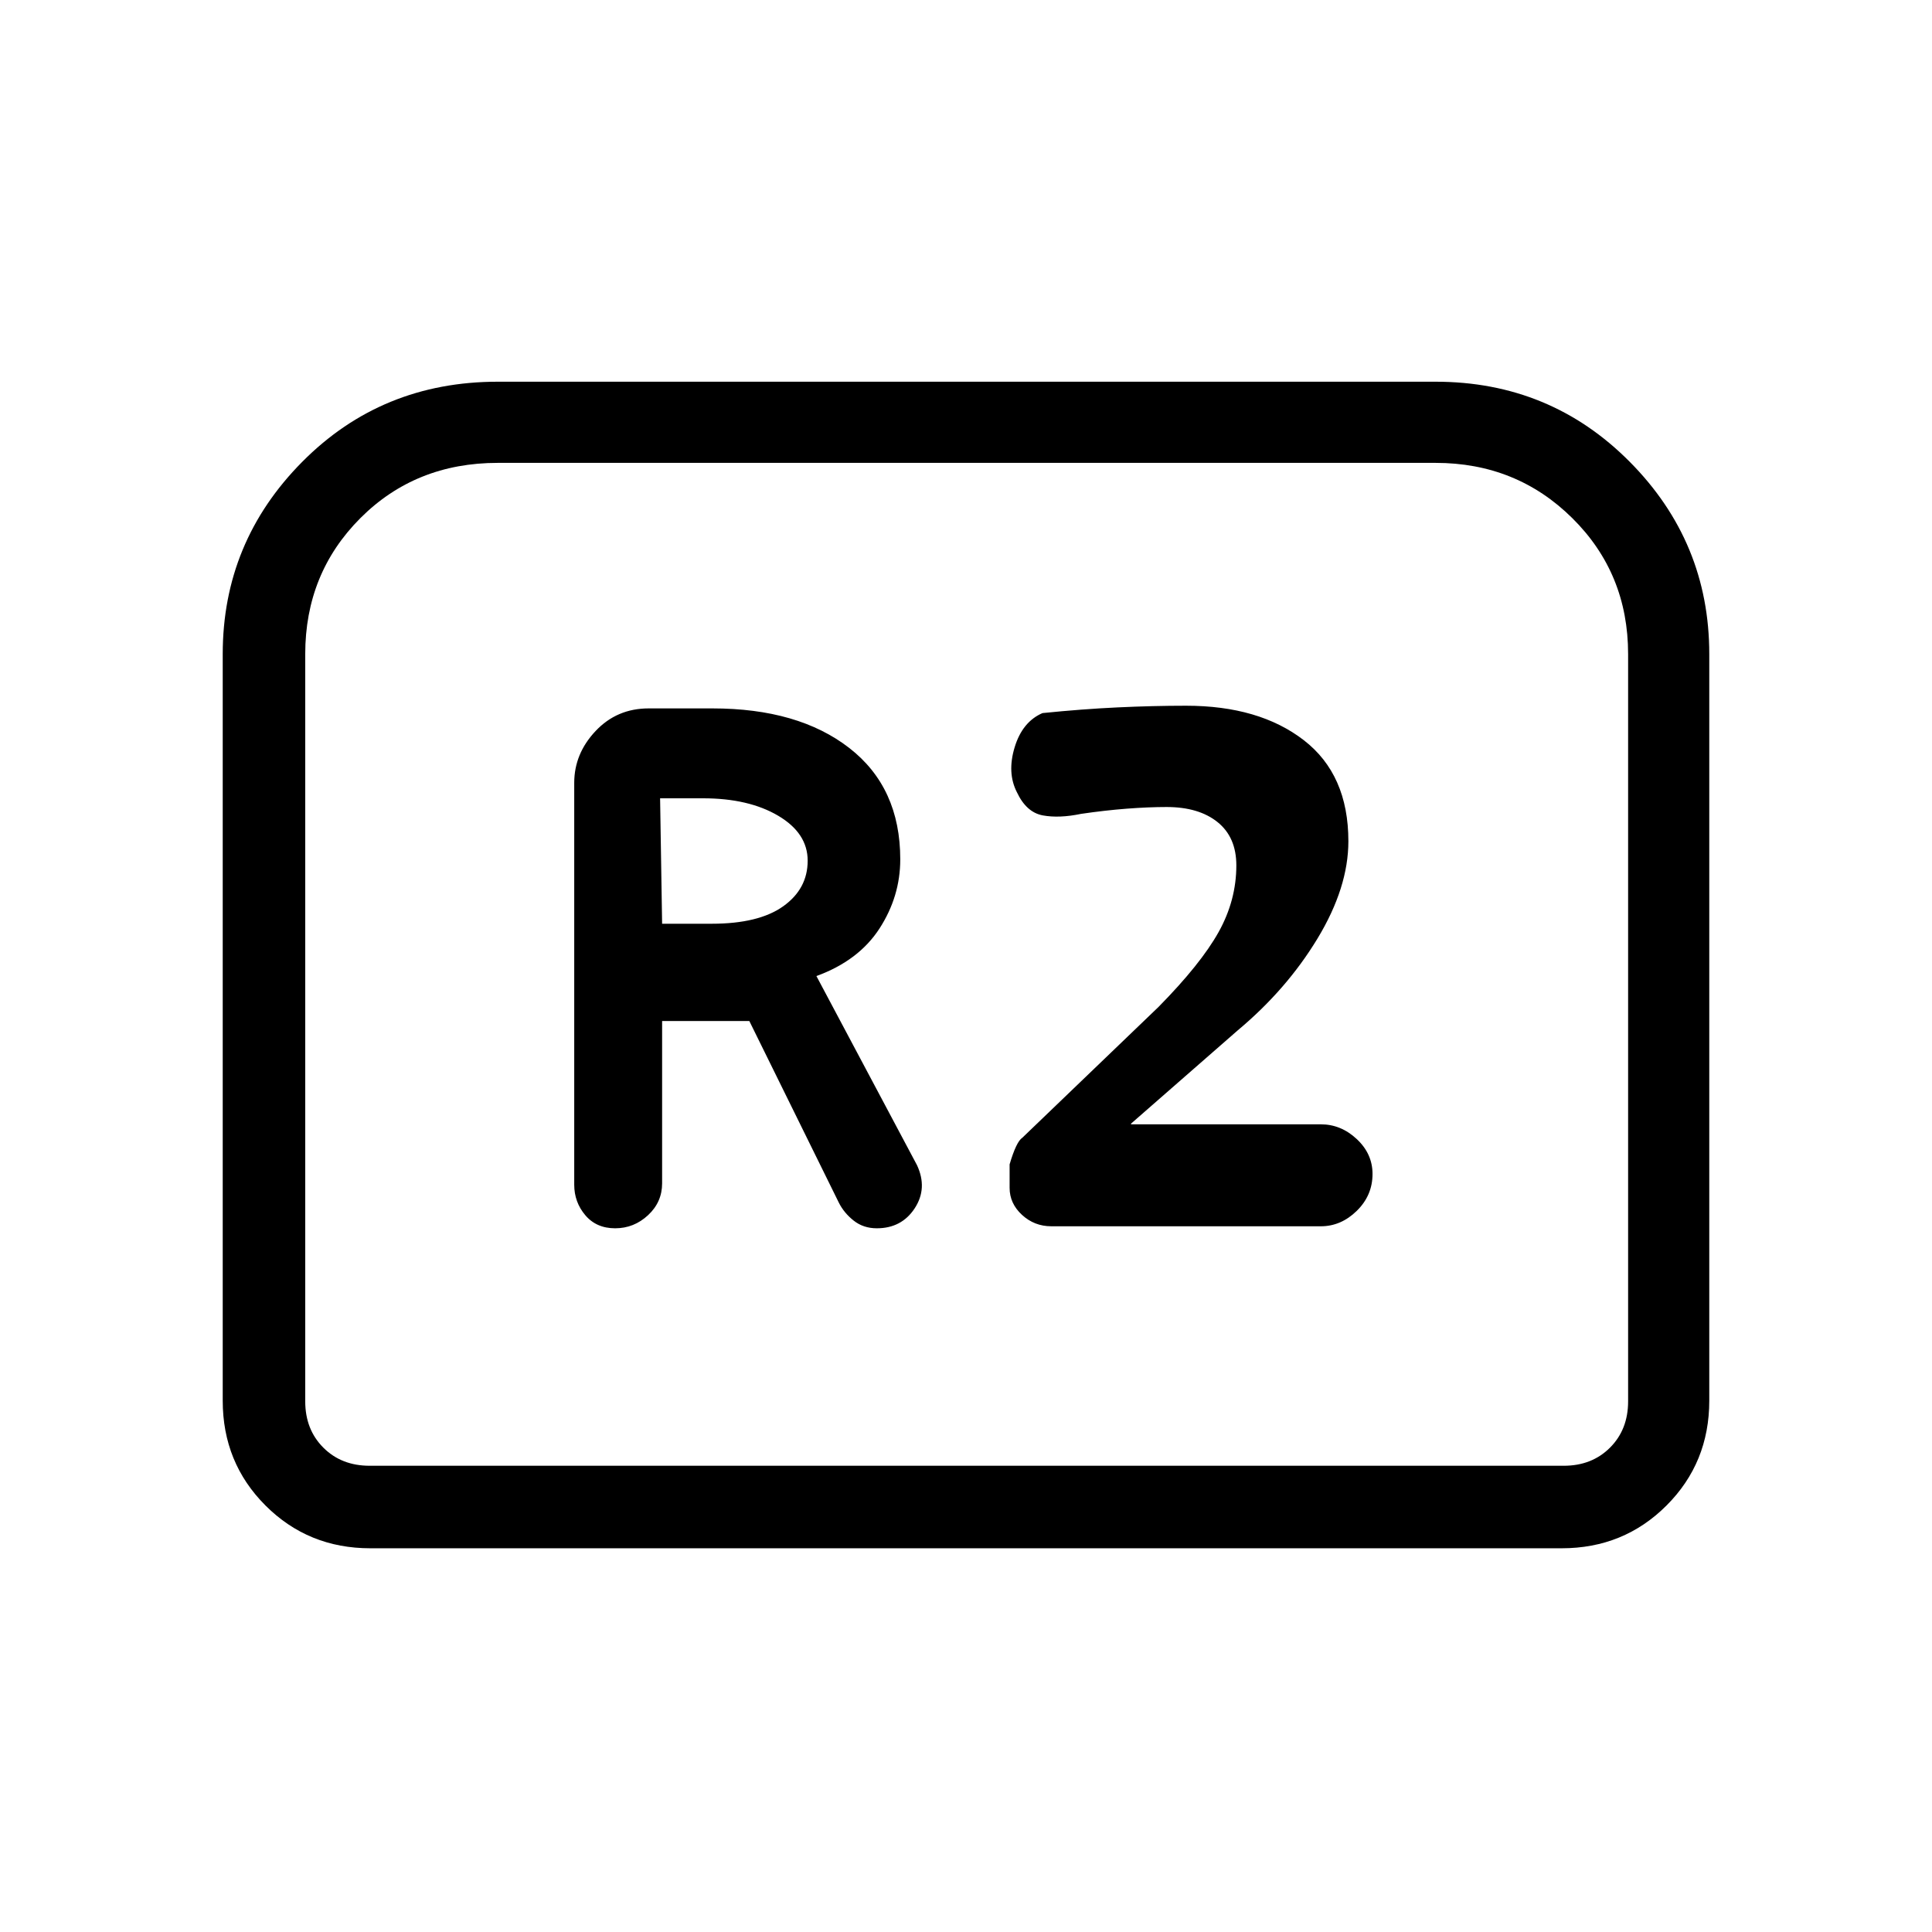 <svg xmlns="http://www.w3.org/2000/svg" height="40" viewBox="0 -960 960 960" width="40"><path d="M305.67-349.67q9.33 0 16.33-6.5 7-6.5 7-15.83v-80.67h43.33l44.44 90.18q2.56 5.16 7.4 8.99 4.83 3.83 11.5 3.83 12.33 0 18.83-9.92 6.5-9.92 1.17-21.41l-50-94q21-7.67 31.33-23.61 10.33-15.95 10.33-34.39 0-35.67-25.33-55.33Q396.67-608 353.97-608h-31.64q-15.81 0-26.4 11.25-10.6 11.25-10.6 25.75v199.67q0 8.66 5.5 15.16t14.84 6.5ZM329-501l-1-62.33h21.33q22.67 0 37.34 8.66 14.66 8.67 14.66 22.34 0 14-12.16 22.66Q377-501 353.67-501H329Zm193.37 150.33h133.96q10 0 17.84-7.66Q682-366 682-376.67q0-10-7.83-17.33-7.84-7.33-17.84-7.33H562v-.34L615-448q24.33-20.33 39.67-45.67Q670-519 670-542q0-33.12-22.17-50.22-22.16-17.11-58.5-17.11-16.33 0-34 .83-17.66.83-37.33 2.83-10 4.34-13.83 17-3.84 12.67 1.13 22.34 4.7 10 12.87 11.5 8.16 1.5 19.04-.77 11.79-1.73 22.62-2.57 10.84-.83 19.84-.83 16 0 25.33 7.5 9.33 7.5 9.33 21.5 0 17.35-8.83 33.17-8.83 15.83-29.83 37.16l-67.67 65q-3 1.93-6.33 13.23v11.67q0 7.77 6.16 13.44 6.17 5.66 14.54 5.66ZM110.67-264v-371q0-55.68 39.5-95.51 39.5-39.82 97.16-39.82h466q57 0 96.5 39.82 39.5 39.83 39.5 95.51v371q0 30.83-21.25 52.08T776-190.67H184q-30.83 0-52.08-21.25T110.67-264Zm73 32.33H777q14 0 23-9t9-23V-635q0-40.1-27.74-67.55Q753.52-730 713.33-730h-466q-40.85 0-68.26 27.45-27.4 27.45-27.4 67.55v371.33q0 14 9 23t23 9Zm0 0h-32H809 183.67Z"/></svg>